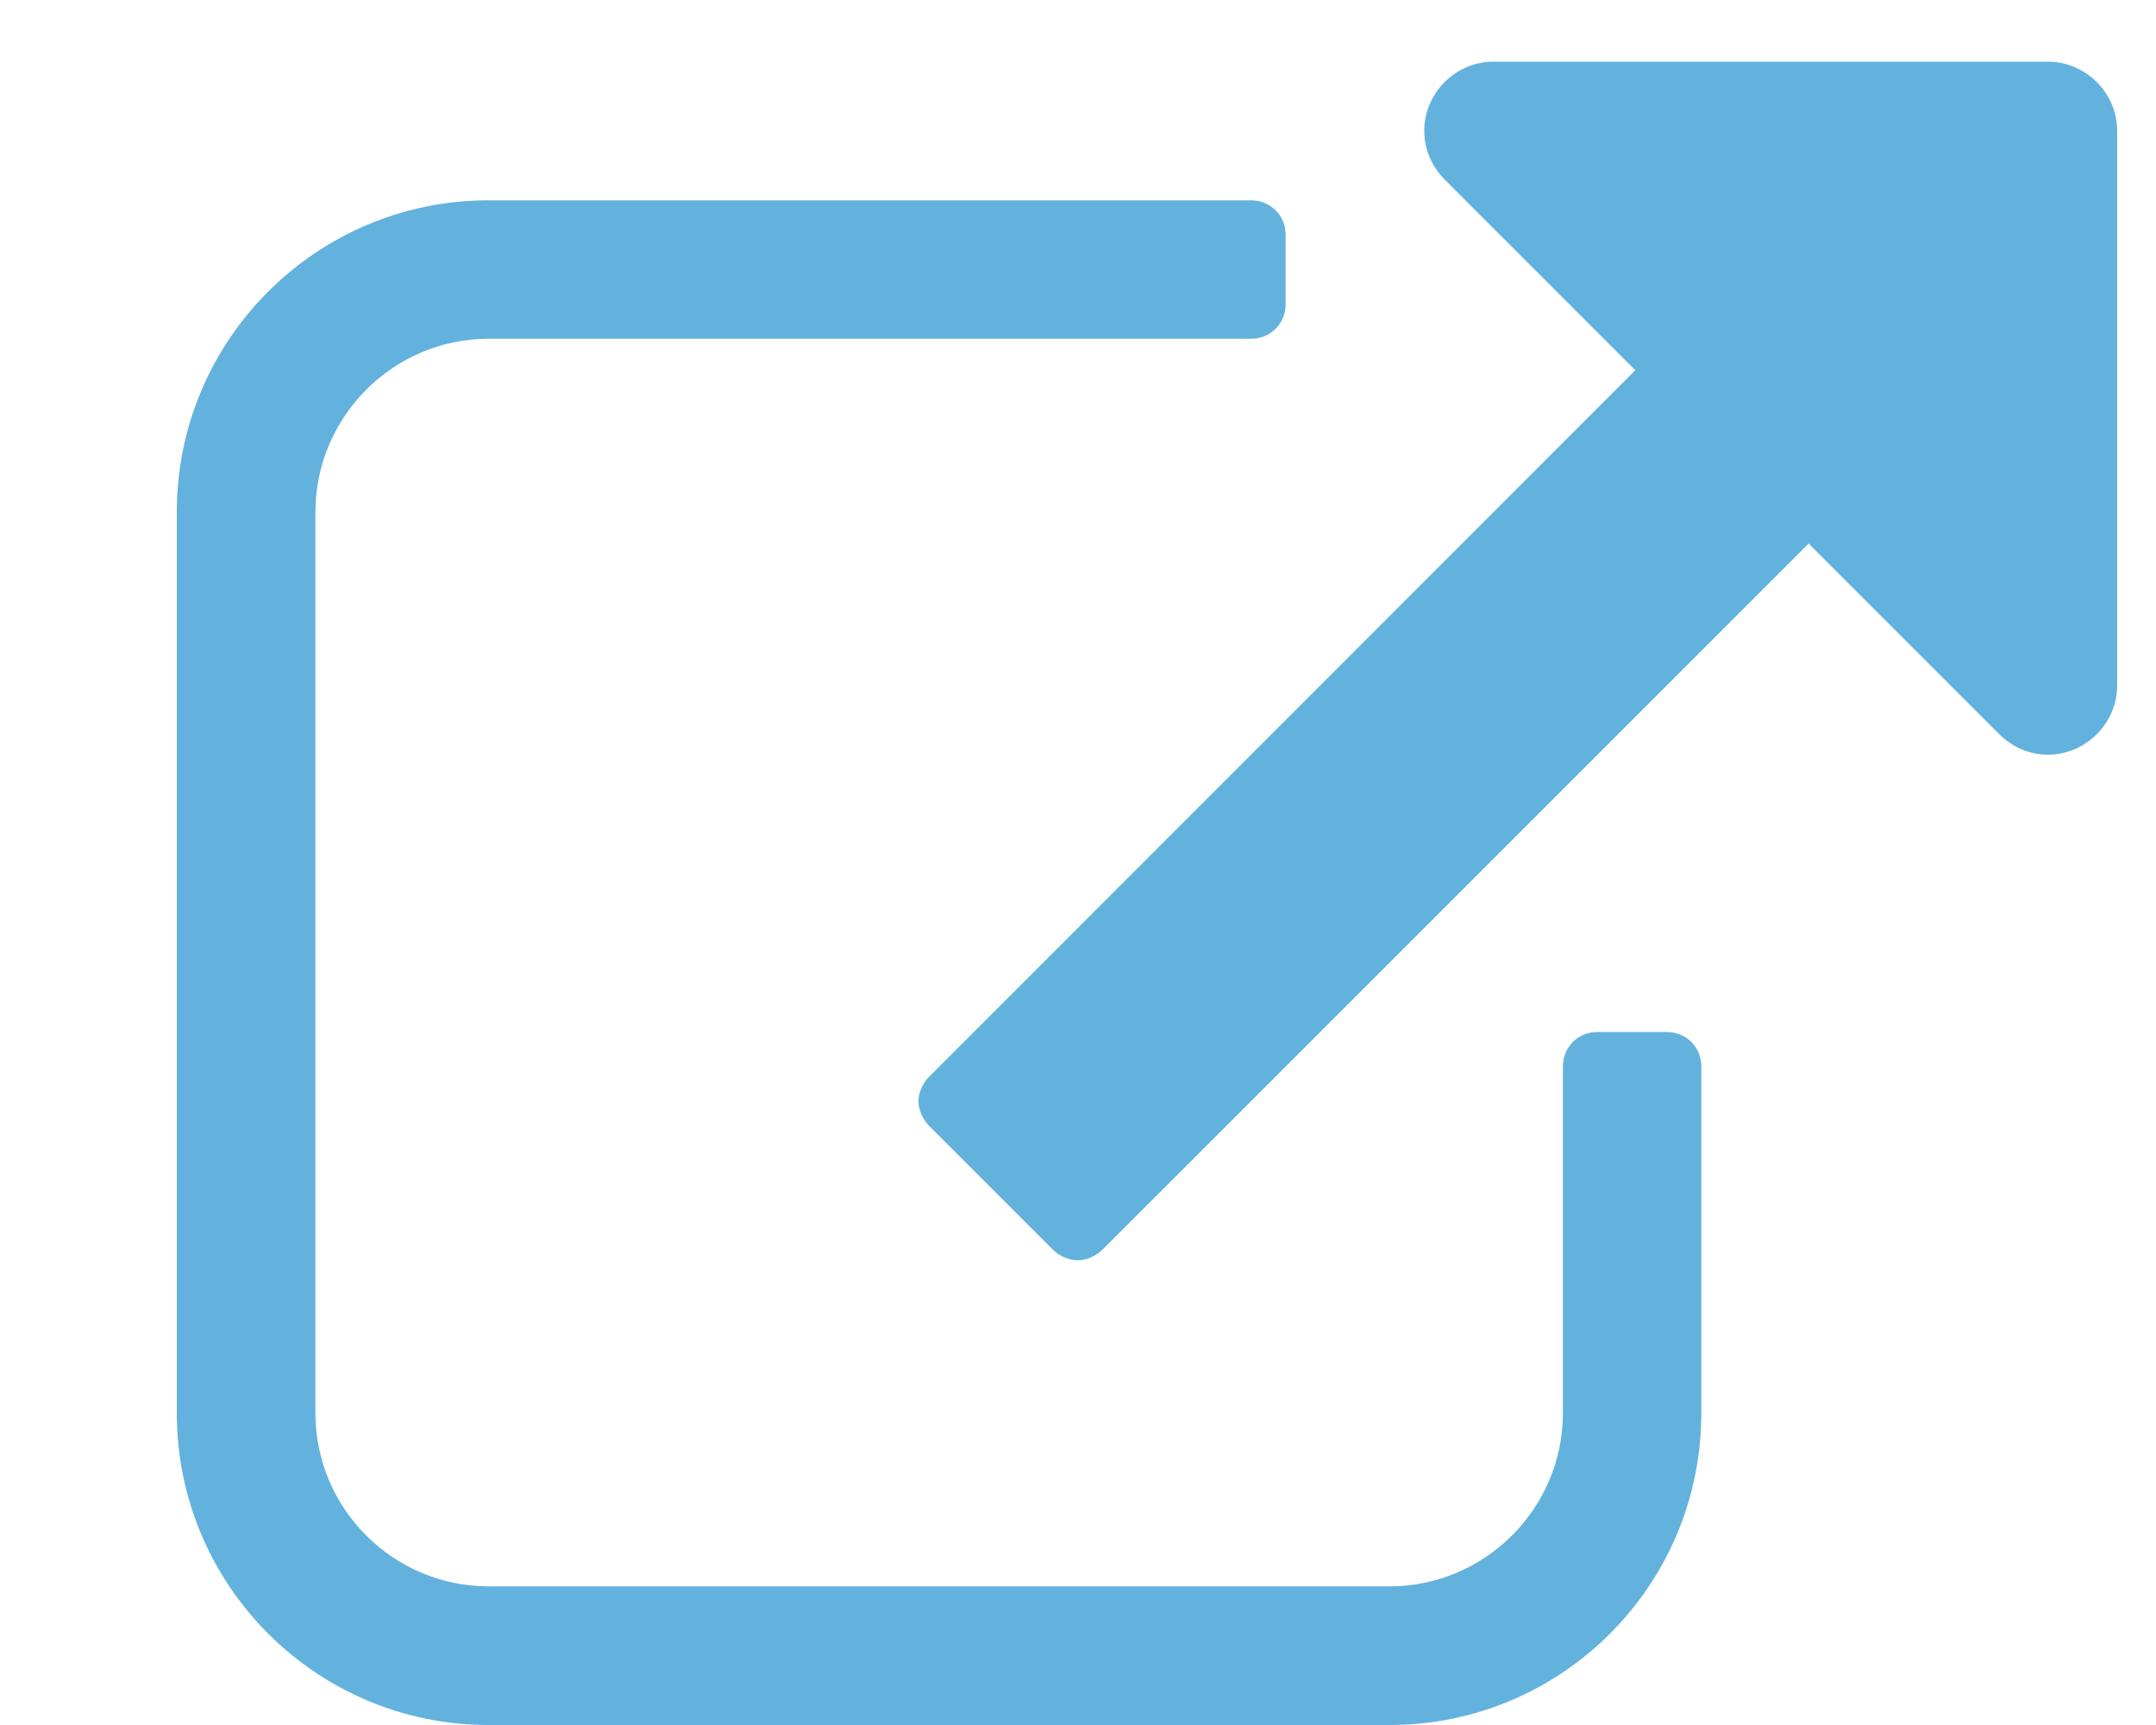 <?xml version="1.0" encoding="UTF-8" standalone="no"?>
<svg width="10px" height="8px" viewBox="0 0 10 8" version="1.1" xmlns="http://www.w3.org/2000/svg" xmlns:xlink="http://www.w3.org/1999/xlink">
    <!-- Generator: sketchtool 49.3 (51167) - http://www.bohemiancoding.com/sketch -->
    <title>61D49CAE-DA74-448F-A212-213C3090B581</title>
    <desc>Created with sketchtool.</desc>
    <defs></defs>
    <g id="Welcome" stroke="none" stroke-width="1" fill="none" fill-rule="evenodd">
        <g id="resource-form" transform="translate(-742, -33)">
            <g id="header">
                <g id="stories" transform="translate(686.82, 29)">
                    <g id="link" transform="translate(54, 0)">
                        <rect id="Rectangle-8" fill-opacity="0" fill="#B79999" x="0" y="0" width="13" height="22"></rect>
                        <path d="M9.071,8.946 L9.071,10.554 C9.071,11.352 8.424,12 7.625,12 L3.446,12 C2.648,12 2,11.352 2,10.554 L2,6.375 C2,5.576 2.648,4.929 3.446,4.929 L6.982,4.929 C7.073,4.929 7.143,4.999 7.143,5.089 L7.143,5.411 C7.143,5.501 7.073,5.571 6.982,5.571 L3.446,5.571 C3.004,5.571 2.643,5.933 2.643,6.375 L2.643,10.554 C2.643,10.996 3.004,11.357 3.446,11.357 L7.625,11.357 C8.067,11.357 8.429,10.996 8.429,10.554 L8.429,8.946 C8.429,8.856 8.499,8.786 8.589,8.786 L8.911,8.786 C9.001,8.786 9.071,8.856 9.071,8.946 Z M11,4.607 L11,7.179 C11,7.354 10.854,7.5 10.679,7.5 C10.593,7.5 10.513,7.465 10.453,7.405 L9.569,6.521 L6.294,9.795 C6.264,9.825 6.219,9.845 6.179,9.845 C6.138,9.845 6.093,9.825 6.063,9.795 L5.491,9.223 C5.46,9.193 5.44,9.147 5.44,9.107 C5.44,9.067 5.46,9.022 5.491,8.992 L8.765,5.717 L7.881,4.833 C7.821,4.773 7.786,4.693 7.786,4.607 C7.786,4.431 7.931,4.286 8.107,4.286 L10.679,4.286 C10.854,4.286 11,4.431 11,4.607 Z" id="external-link---FontAwesome" fill="#3C9FD6" opacity="0.8"></path>
                    </g>
                </g>
            </g>
        </g>
    </g>
</svg>